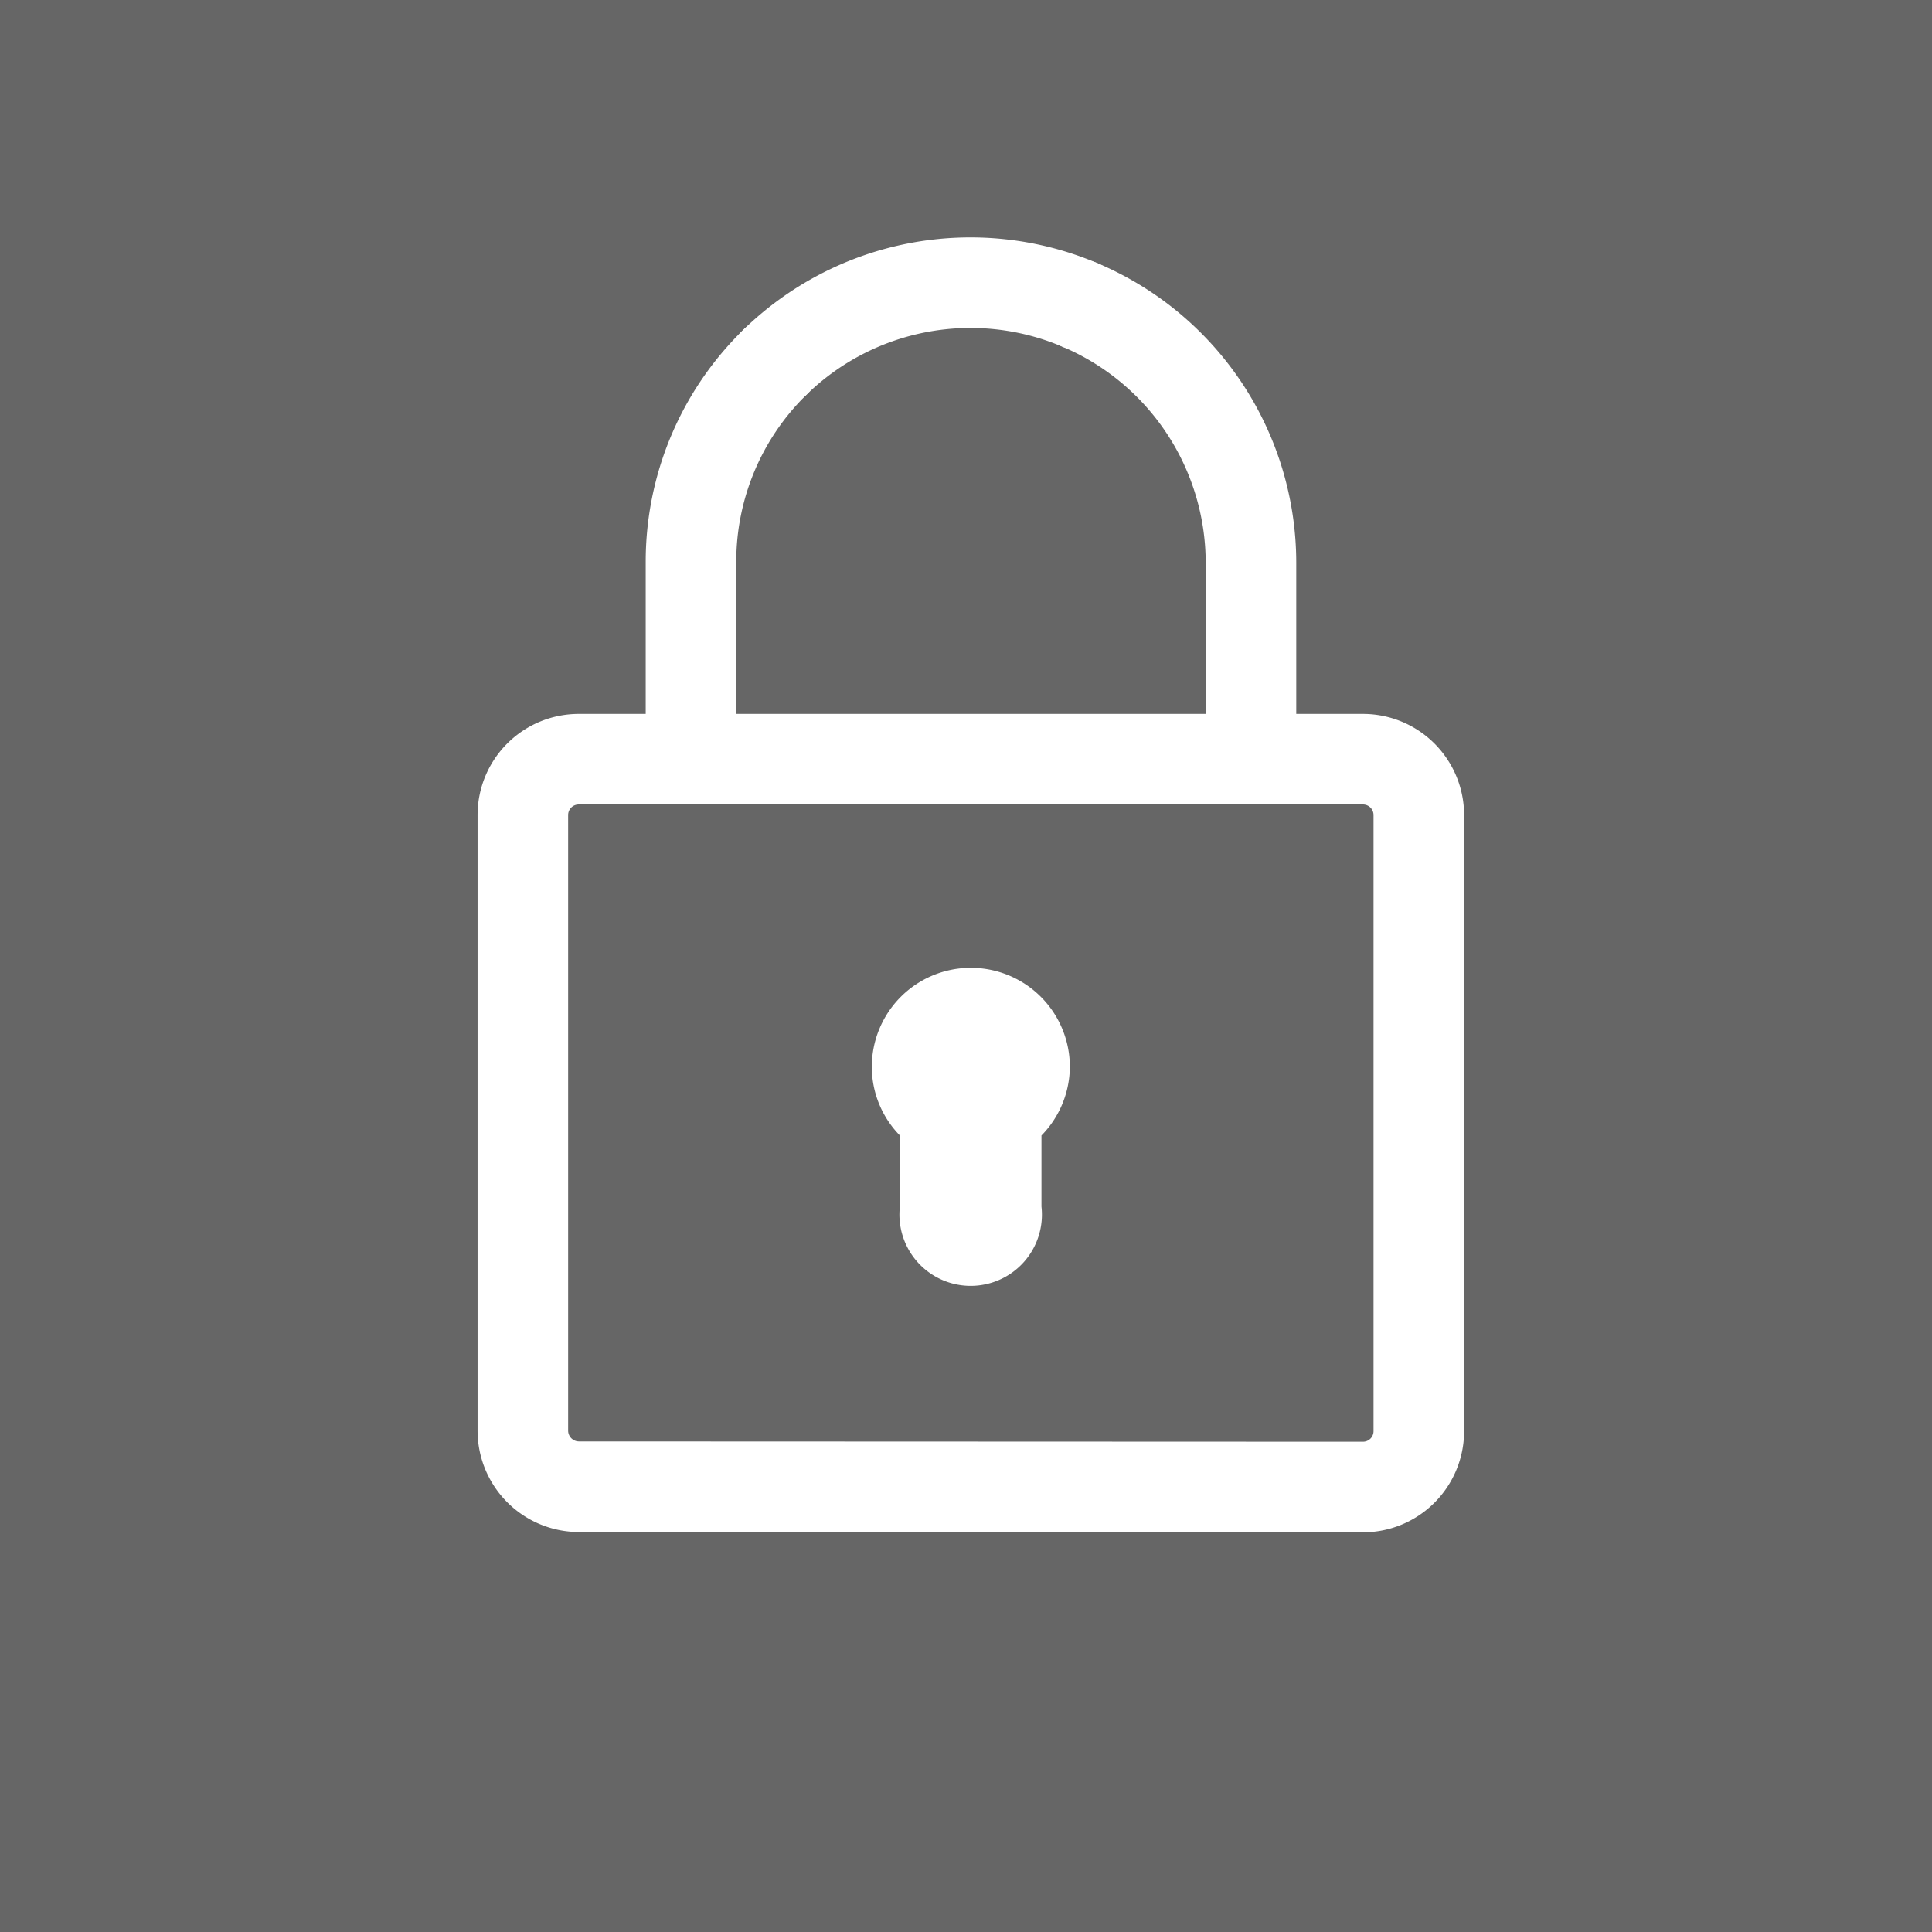 <svg xmlns="http://www.w3.org/2000/svg" viewBox="0 0 64 64"><title>mod_access</title><g id="background_" data-name="background#"><rect width="64" height="64" style="fill:#666"/></g><g id="access"><path d="M19.18,49.25a1.86,1.86,0,0,1-1.86-1.86V27a1.85,1.85,0,0,1,1.86-1.85h26A1.85,1.85,0,0,1,47,27v20.4a1.85,1.85,0,0,1-1.85,1.86Z" style="fill:none;stroke:#fff;stroke-linecap:round;stroke-miterlimit:10;stroke-width:3px"/><path d="M25.67,12a9.23,9.23,0,0,0-2.78,6.62v6.5" style="fill:none;stroke:#fff;stroke-linecap:round;stroke-miterlimit:10;stroke-width:3px"/><path d="M35.77,10.1A9.28,9.28,0,0,0,25.67,12" style="fill:none;stroke:#fff;stroke-linecap:round;stroke-miterlimit:10;stroke-width:3px"/><path d="M41.44,25.14v-6.5a9.28,9.28,0,0,0-5.67-8.54" style="fill:none;stroke:#fff;stroke-linecap:round;stroke-miterlimit:10;stroke-width:3px"/><path d="M34.94,35.34a2.78,2.78,0,1,0-5.56,0,2.75,2.75,0,0,0,.93,2.06V40A1.86,1.86,0,1,0,34,40V37.4A2.78,2.78,0,0,0,34.94,35.34Z" style="fill:#fff;stroke:#fff;stroke-miterlimit:10"/></g></svg>